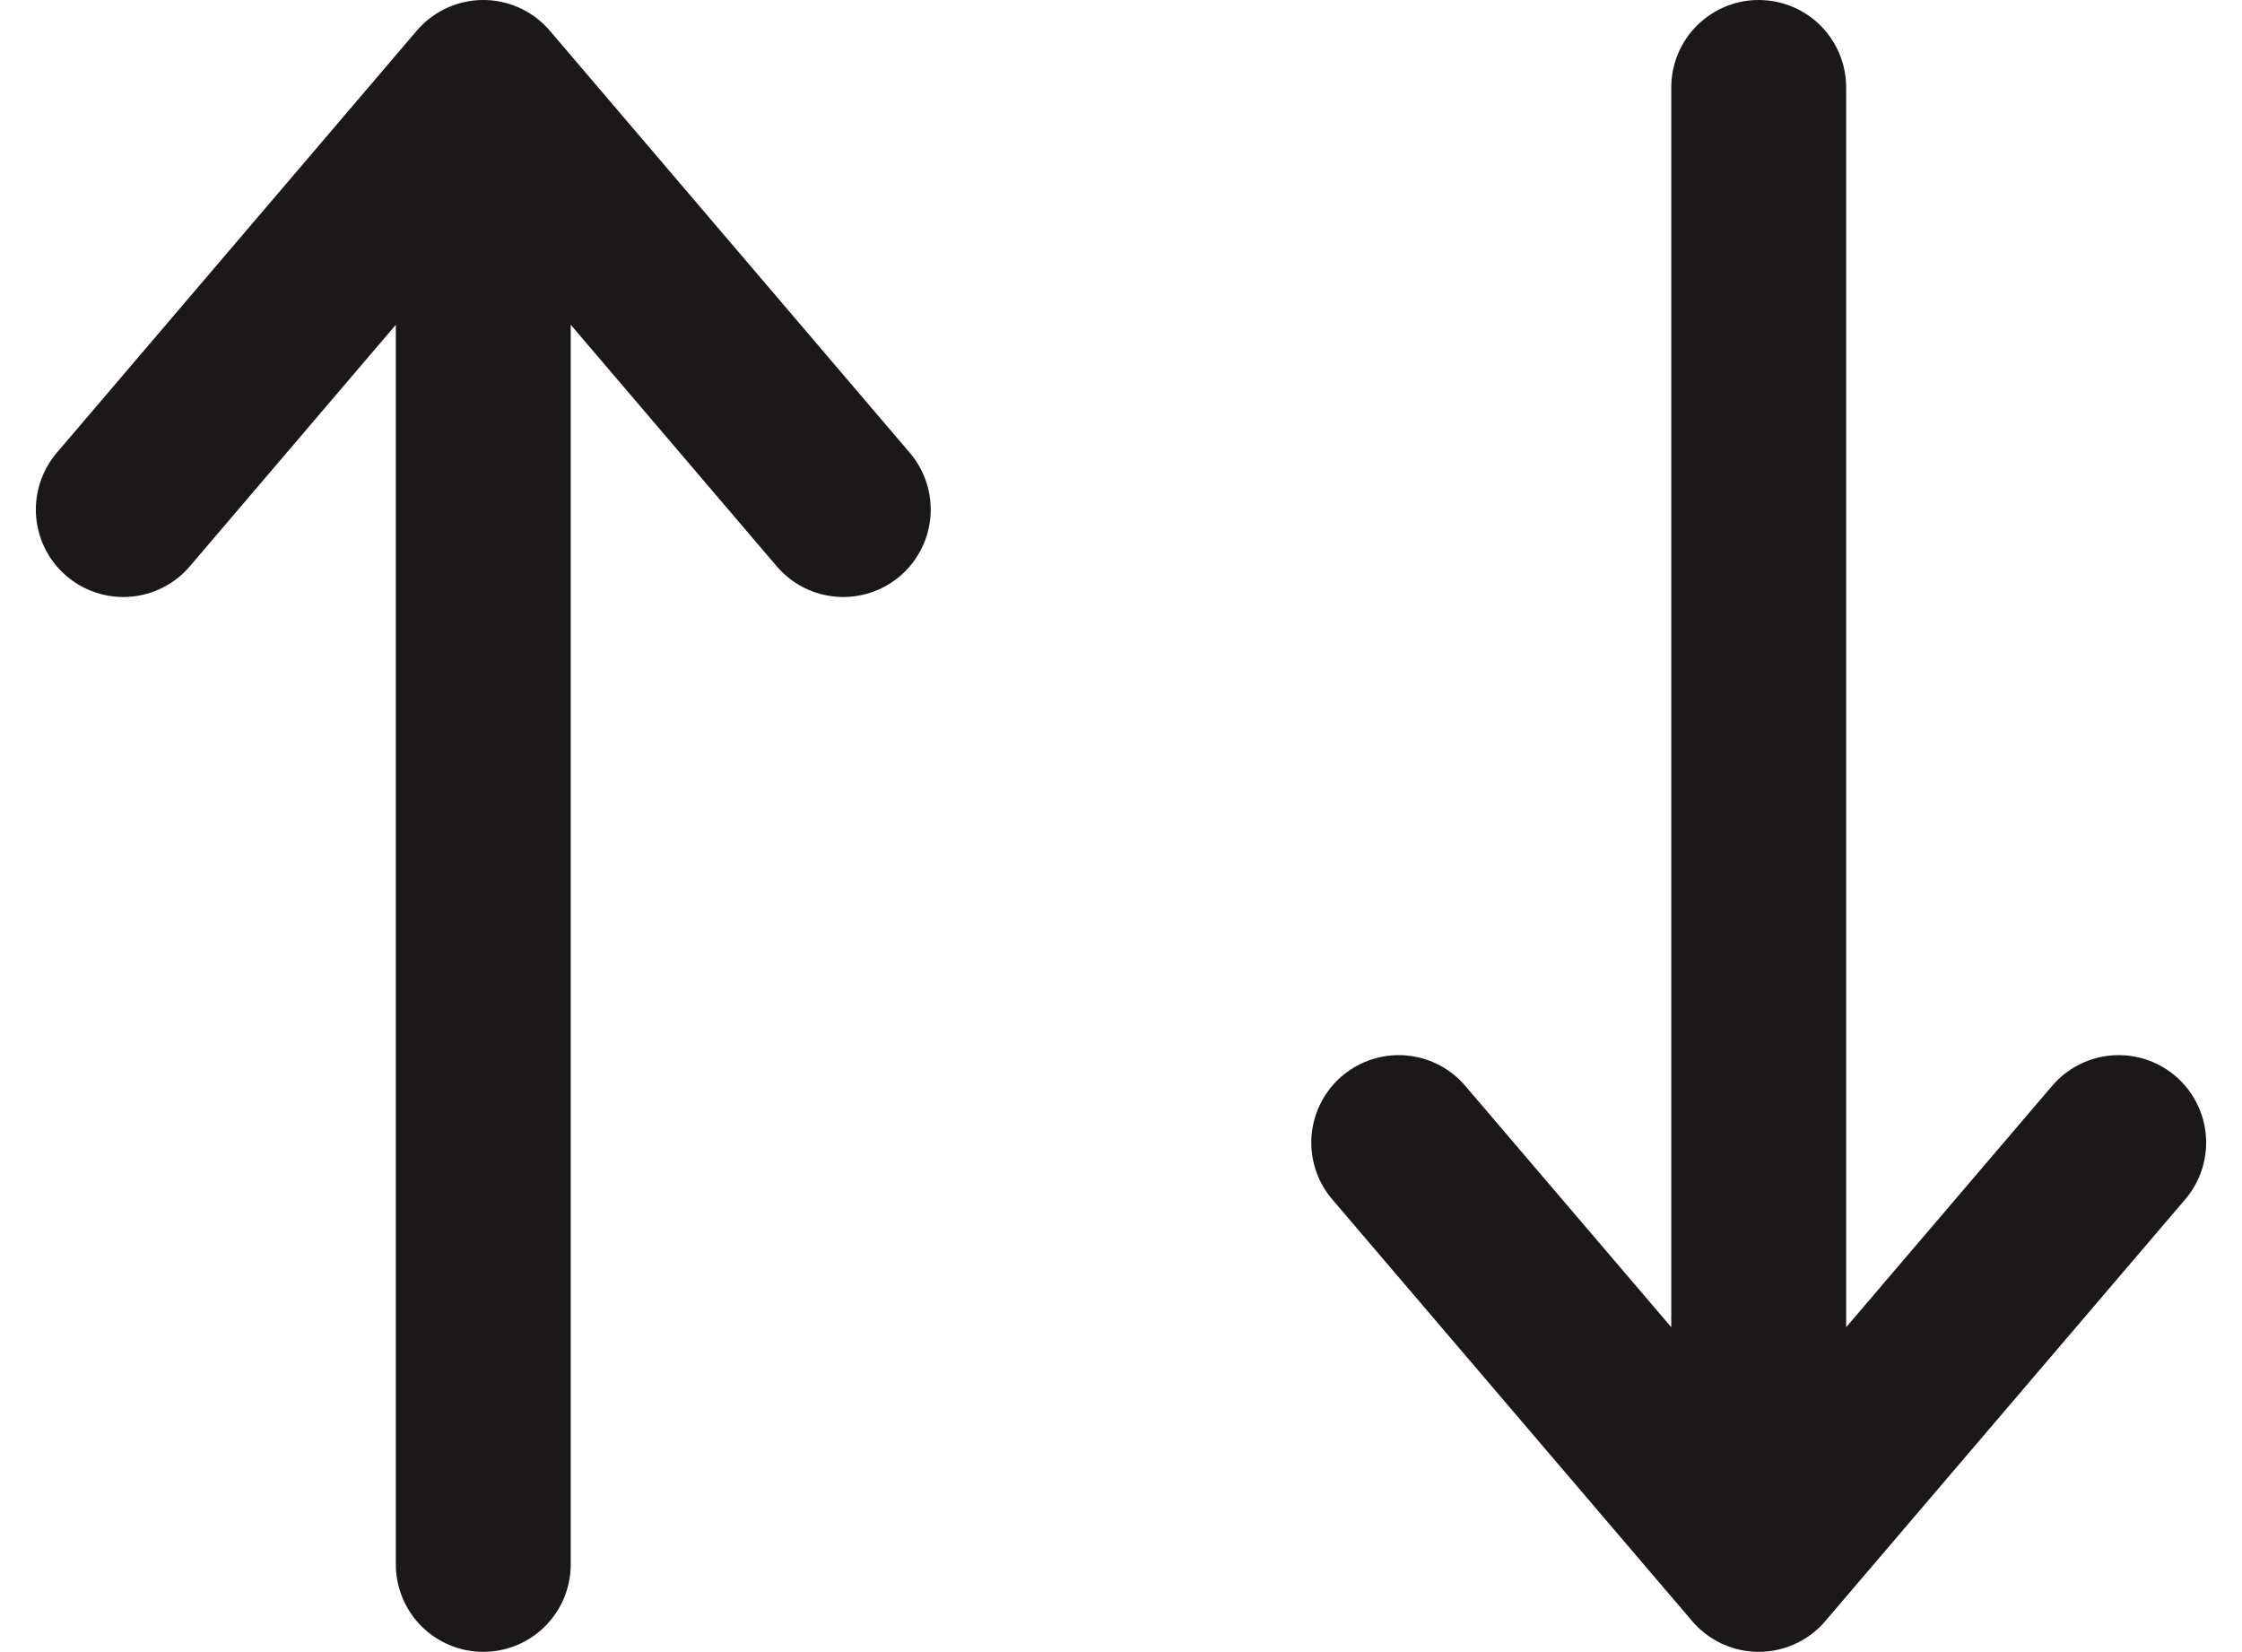 <svg xmlns="http://www.w3.org/2000/svg" width="23.075" height="17.003" viewBox="0 0 23.075 17.003">
  <g id="Group_1806" data-name="Group 1806" transform="translate(-2.473 -3.669)">
    <path id="Path_996" data-name="Path 996" d="M3,9.344,6.705,5,10.41,9.344M6.705,5V20.2" transform="translate(0.742 -0.431)" fill="none" stroke="#1a1818" stroke-linecap="round" stroke-linejoin="round" stroke-width="1.8"/>
    <path id="Path_997" data-name="Path 997" d="M20.41,15.859,16.705,20.2,13,15.859M16.705,20.2V5" transform="translate(3.869 -0.431)" fill="none" stroke="#1a1818" stroke-linecap="round" stroke-linejoin="round" stroke-width="1.8"/>
  </g>
</svg>
